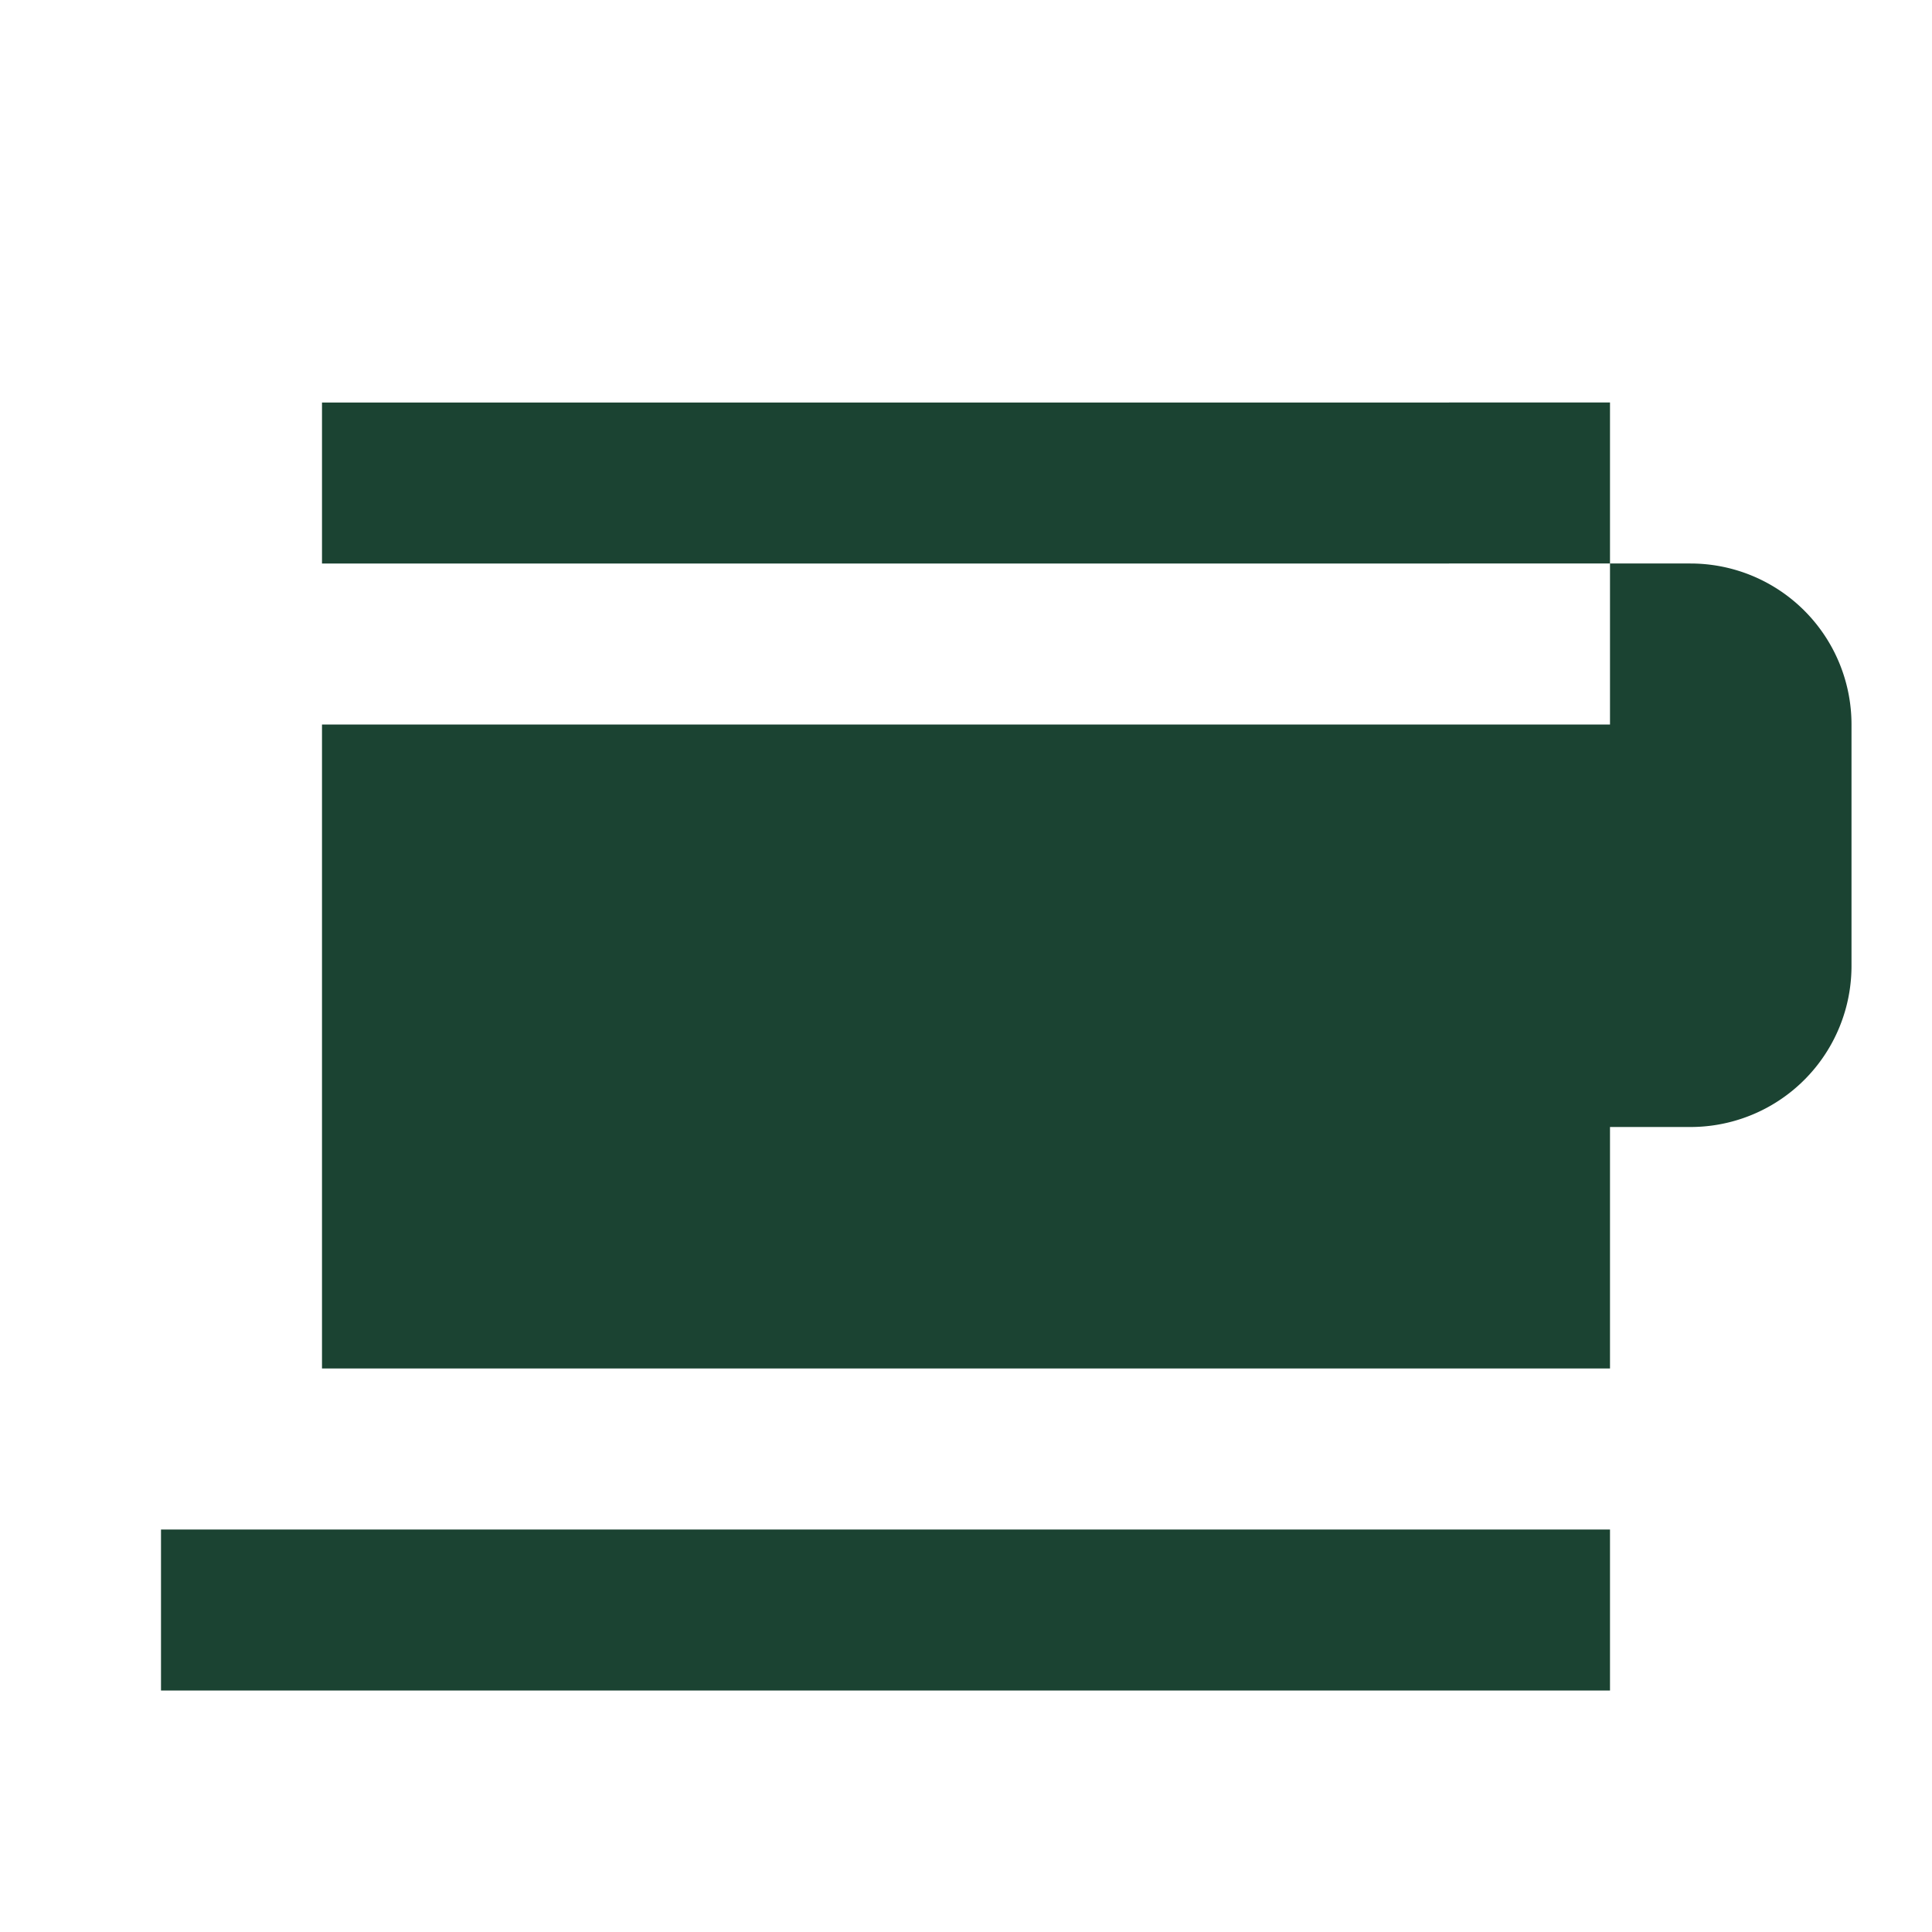 <svg xmlns="http://www.w3.org/2000/svg" viewBox="0 0 24 24" width="80" height="80">
    <path fill="#1B4332" d="M2 21v-2h18v2H2zm2-4v-8h16v8H4zm16-10h-2V5h2v2zm0 0h1a2 2 0 0 1 2 2v3a2 2 0 0 1-2 2h-1V7zM4 7v-2h14v2H4z"/>
</svg> 